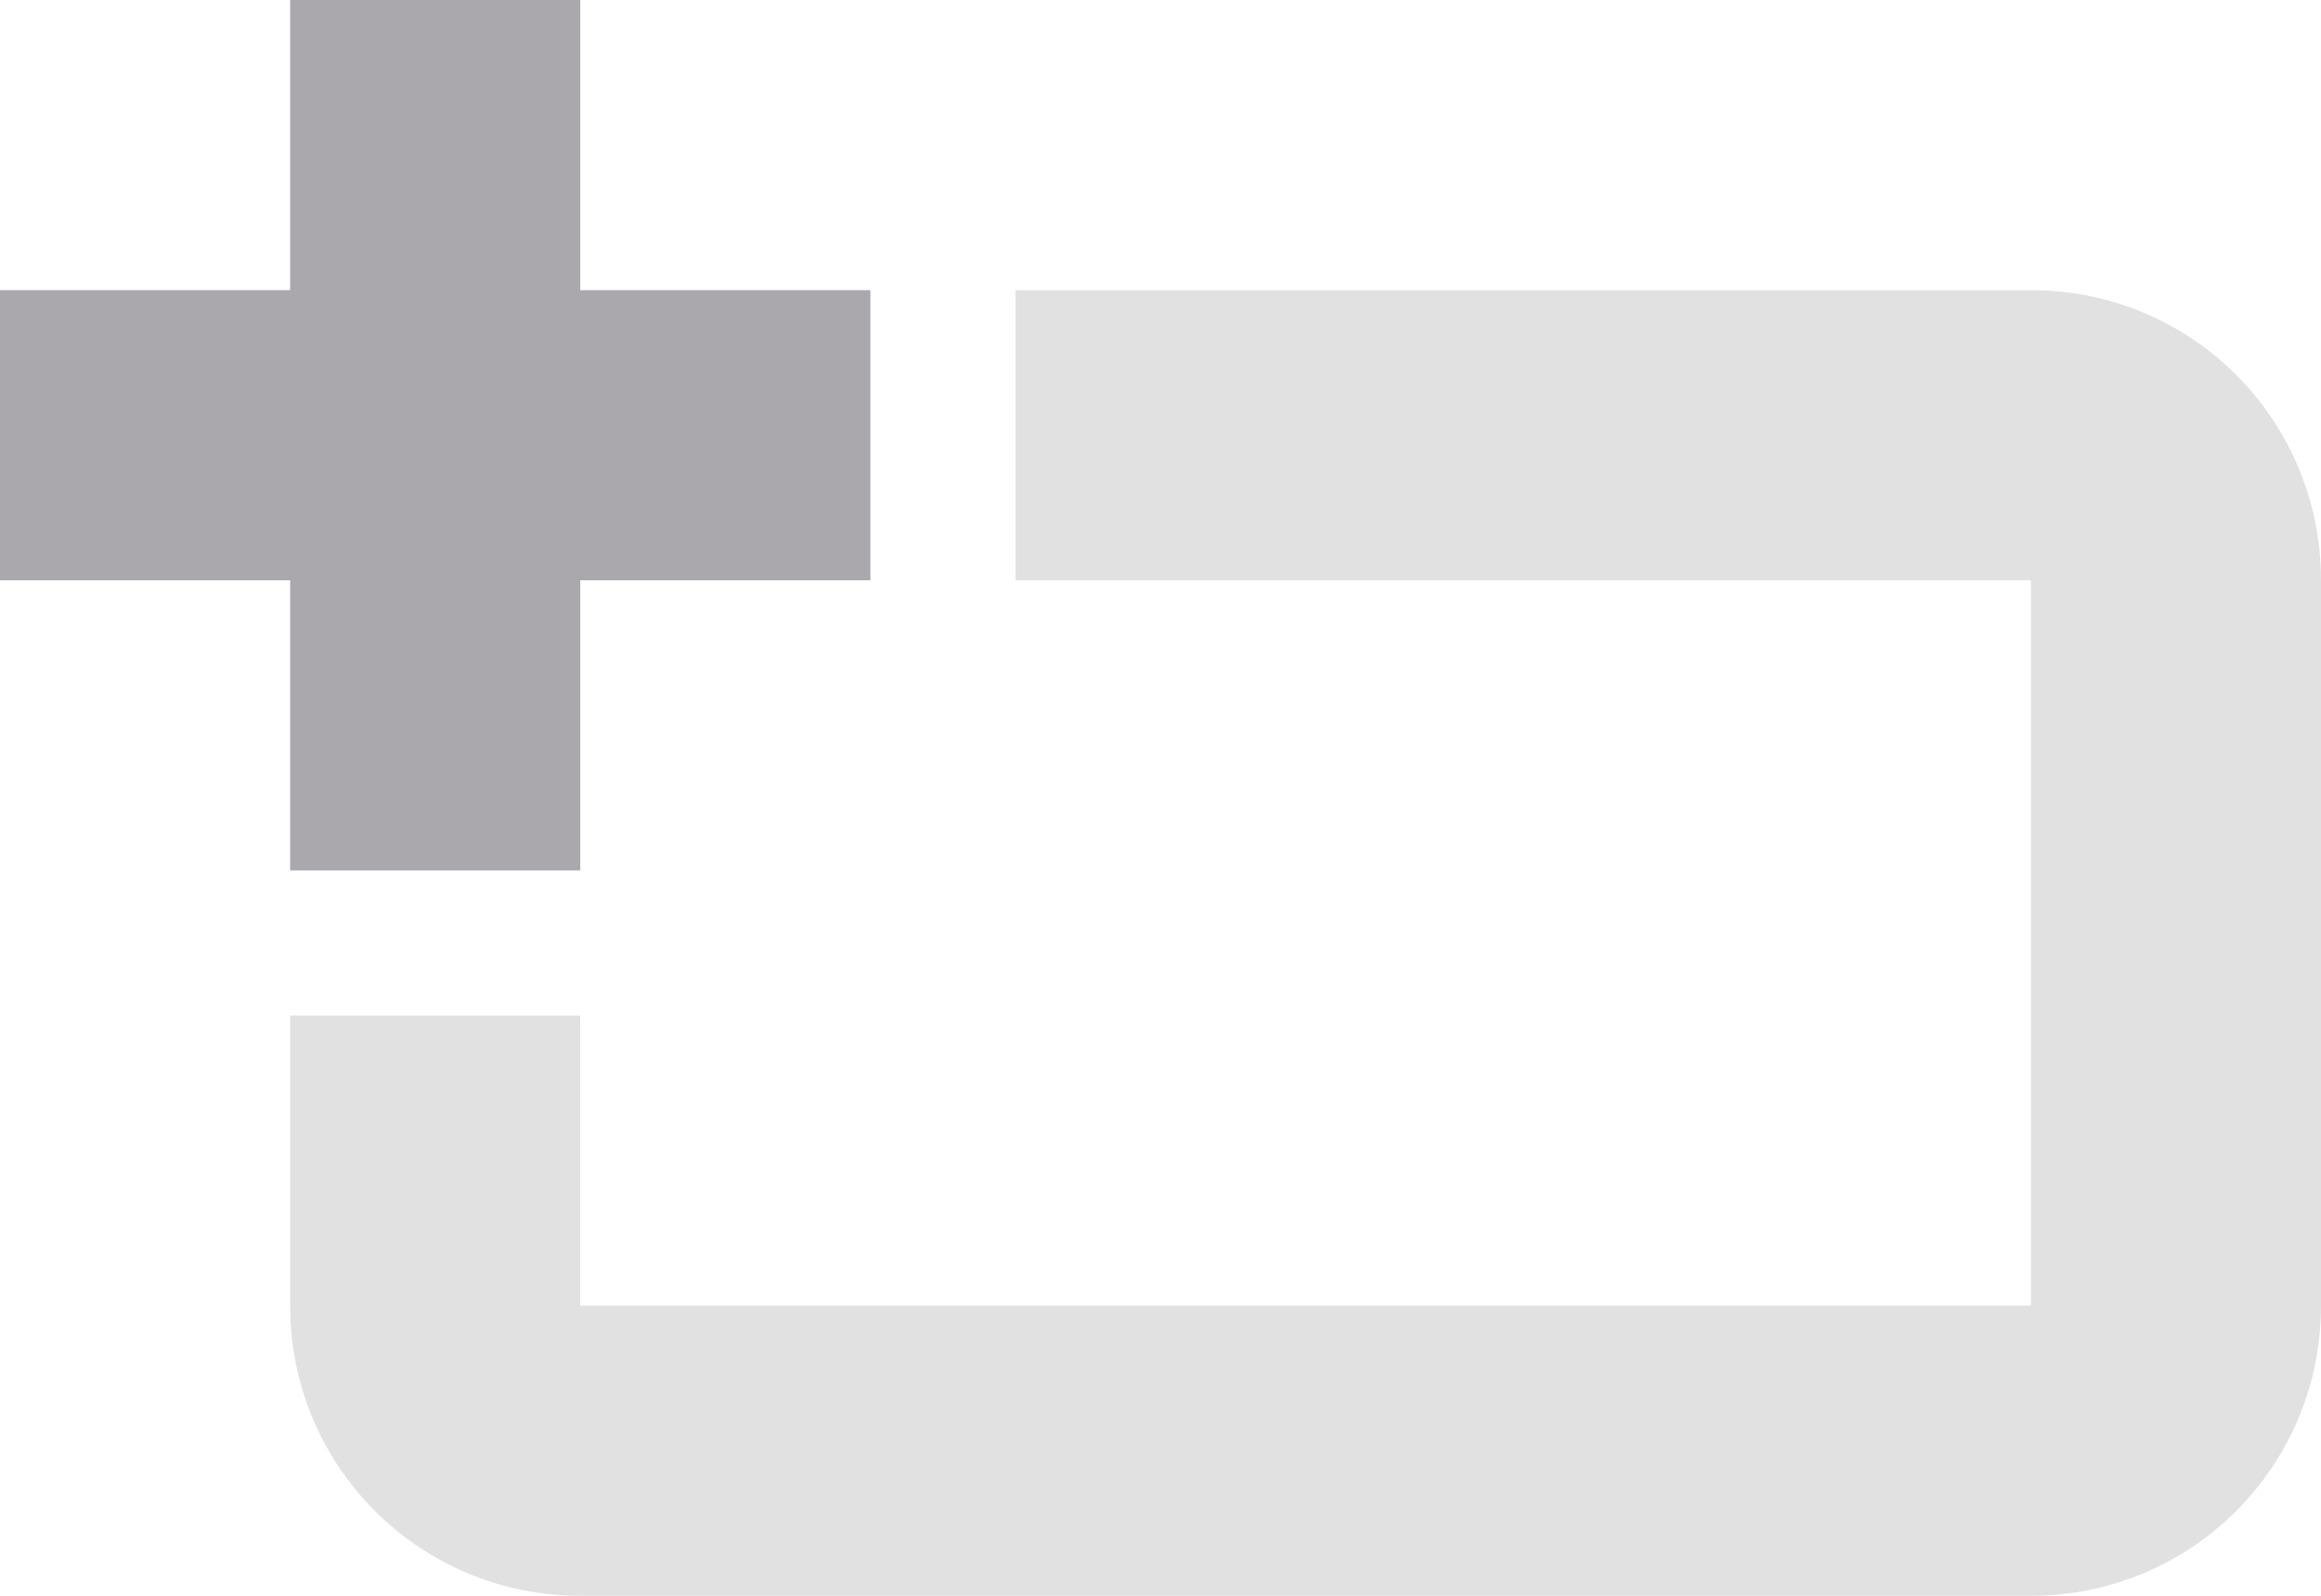 <svg viewBox="0 0 16 11" xmlns="http://www.w3.org/2000/svg"><g fill="#aaa8ac"><path d="m2 0v2h-2v2h2v2h2v-2h2v-2h-2v-2z"/><path d="m7 2v2h7v5h-10v-2h-2v2c0 1.108.892 2 2 2h10c1.108 0 2-.892 2-2v-5c0-1.108-.892-2-2-2z" opacity=".35"/></g></svg>